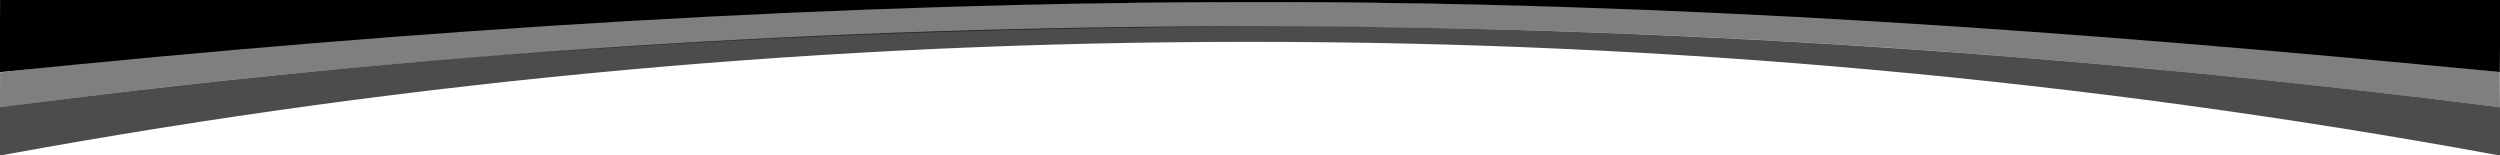 <svg viewBox="0 0 1920 119.18" xmlns="http://www.w3.org/2000/svg" preserveAspectRatio="none">
  <g id="Layer_2" data-name="Layer 2" transform="matrix(1, 0, 0, -1, 0, 119.453)">
    <g id="Layer_1-2" data-name="Layer 1">
      <path class="cls-1" d="M 1919.853 64.195 L 1920.27 120.643 L 0.078 119.894 L -0.178 63.889 L -0.205 64.018 C 323.756 97.143 645.91 117.953 966.259 117.82 C 1286.607 117.953 1590.191 96.168 1919.771 64.129 L 1919.816 64.062" style=""/>
      <g id="Layer_2-2" data-name="Layer 2">
        <g id="Layer_1-2-2" data-name="Layer 1-2">
          <path class="cls-2" fill-opacity="0.5" d="M 1919.974 37.253 L 1919.82 64.097 C 1601.387 99.829 1280.095 118.013 959.335 117.973 C 638.574 118.013 318.768 99.951 0.044 63.873 L 0.008 36.899 L 0.02 36.998 C 317.096 78.982 638.516 97.979 959.349 98.94 C 1280.182 99.901 1600.797 77.297 1919.953 37.102 L 1919.974 37.253 Z"/>
          <path class="cls-3" fill-opacity="0.7" d="M 1920 0 L 1920 37.1 C 1601.574 77.438 1281.012 99.369 960 99.3 C 638.988 99.369 318.319 78.592 0 37.1 L 0 0 L 4.83 0.88 C 319.953 58.508 639.652 87.433 960 87.3 C 1280.348 87.433 1600.047 58.508 1915.17 0.88 L 1920 0 Z"/>
        </g>
      </g>
    </g>
  </g>
</svg>